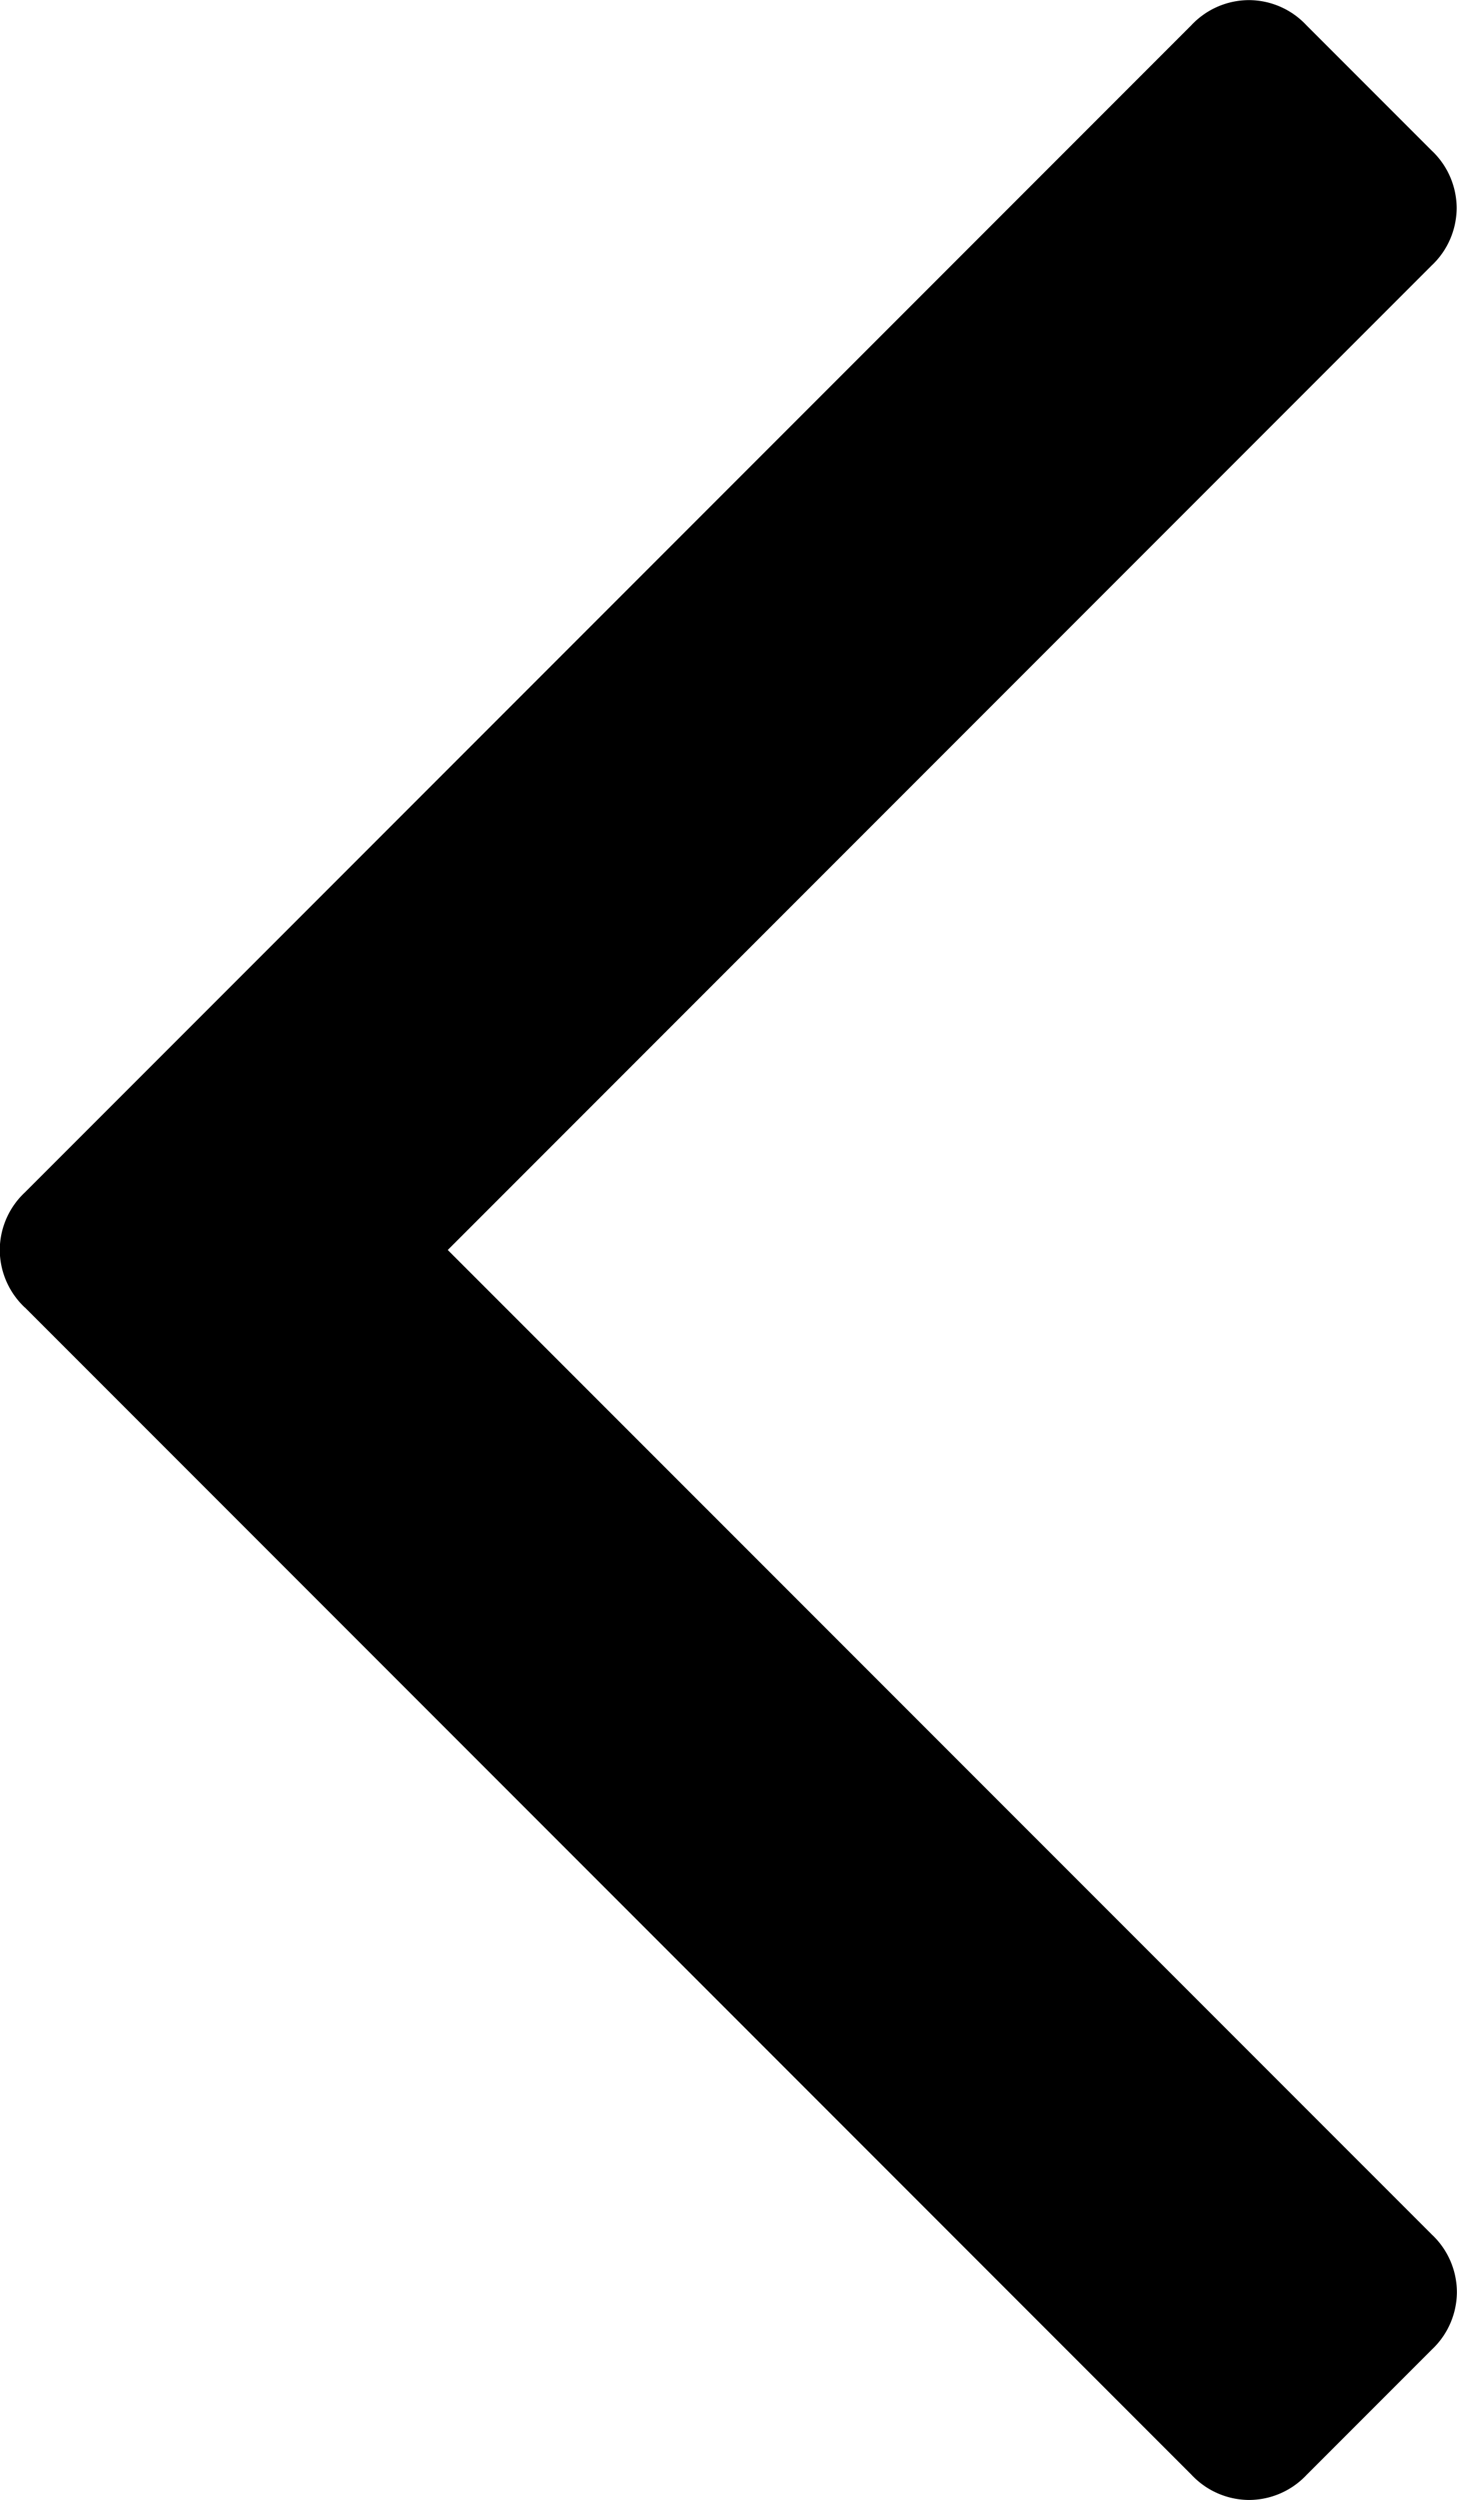 <svg xmlns="http://www.w3.org/2000/svg" xmlns:xlink="http://www.w3.org/1999/xlink" viewBox="0 0 12.671 21.728">
  <defs>
    <style>
      .cls-1 {
        clip-path: url(#clip-path);
      }
    </style>
    <clipPath id="clip-path">
      <path id="Path_38" data-name="Path 38" d="M0-94.782H12.671V-116.51H0Z" transform="translate(0 116.51)"/>
    </clipPath>
  </defs>
  <g id="Group_165" data-name="Group 165" transform="translate(12.671 -94.782) rotate(180)">
    <g id="Group_48" data-name="Group 48" class="cls-1" transform="translate(0 -116.51)">
      <g id="Group_47" data-name="Group 47" transform="translate(0 0)">
        <path id="Path_37" data-name="Path 37" d="M-54.324-45.207-64.469-55.352a.69.69,0,0,0-.5-.218.689.689,0,0,0-.5.218l-1.089,1.089a.689.689,0,0,0-.218.5.688.688,0,0,0,.218.5L-58-44.706l-8.556,8.556a.689.689,0,0,0-.218.5.688.688,0,0,0,.218.5l1.089,1.089a.687.687,0,0,0,.5.218.689.689,0,0,0,.5-.218l10.145-10.145a.689.689,0,0,0,.218-.5.69.69,0,0,0-.218-.5" transform="translate(66.777 55.57)"/>
      </g>
    </g>
  </g>
</svg>
